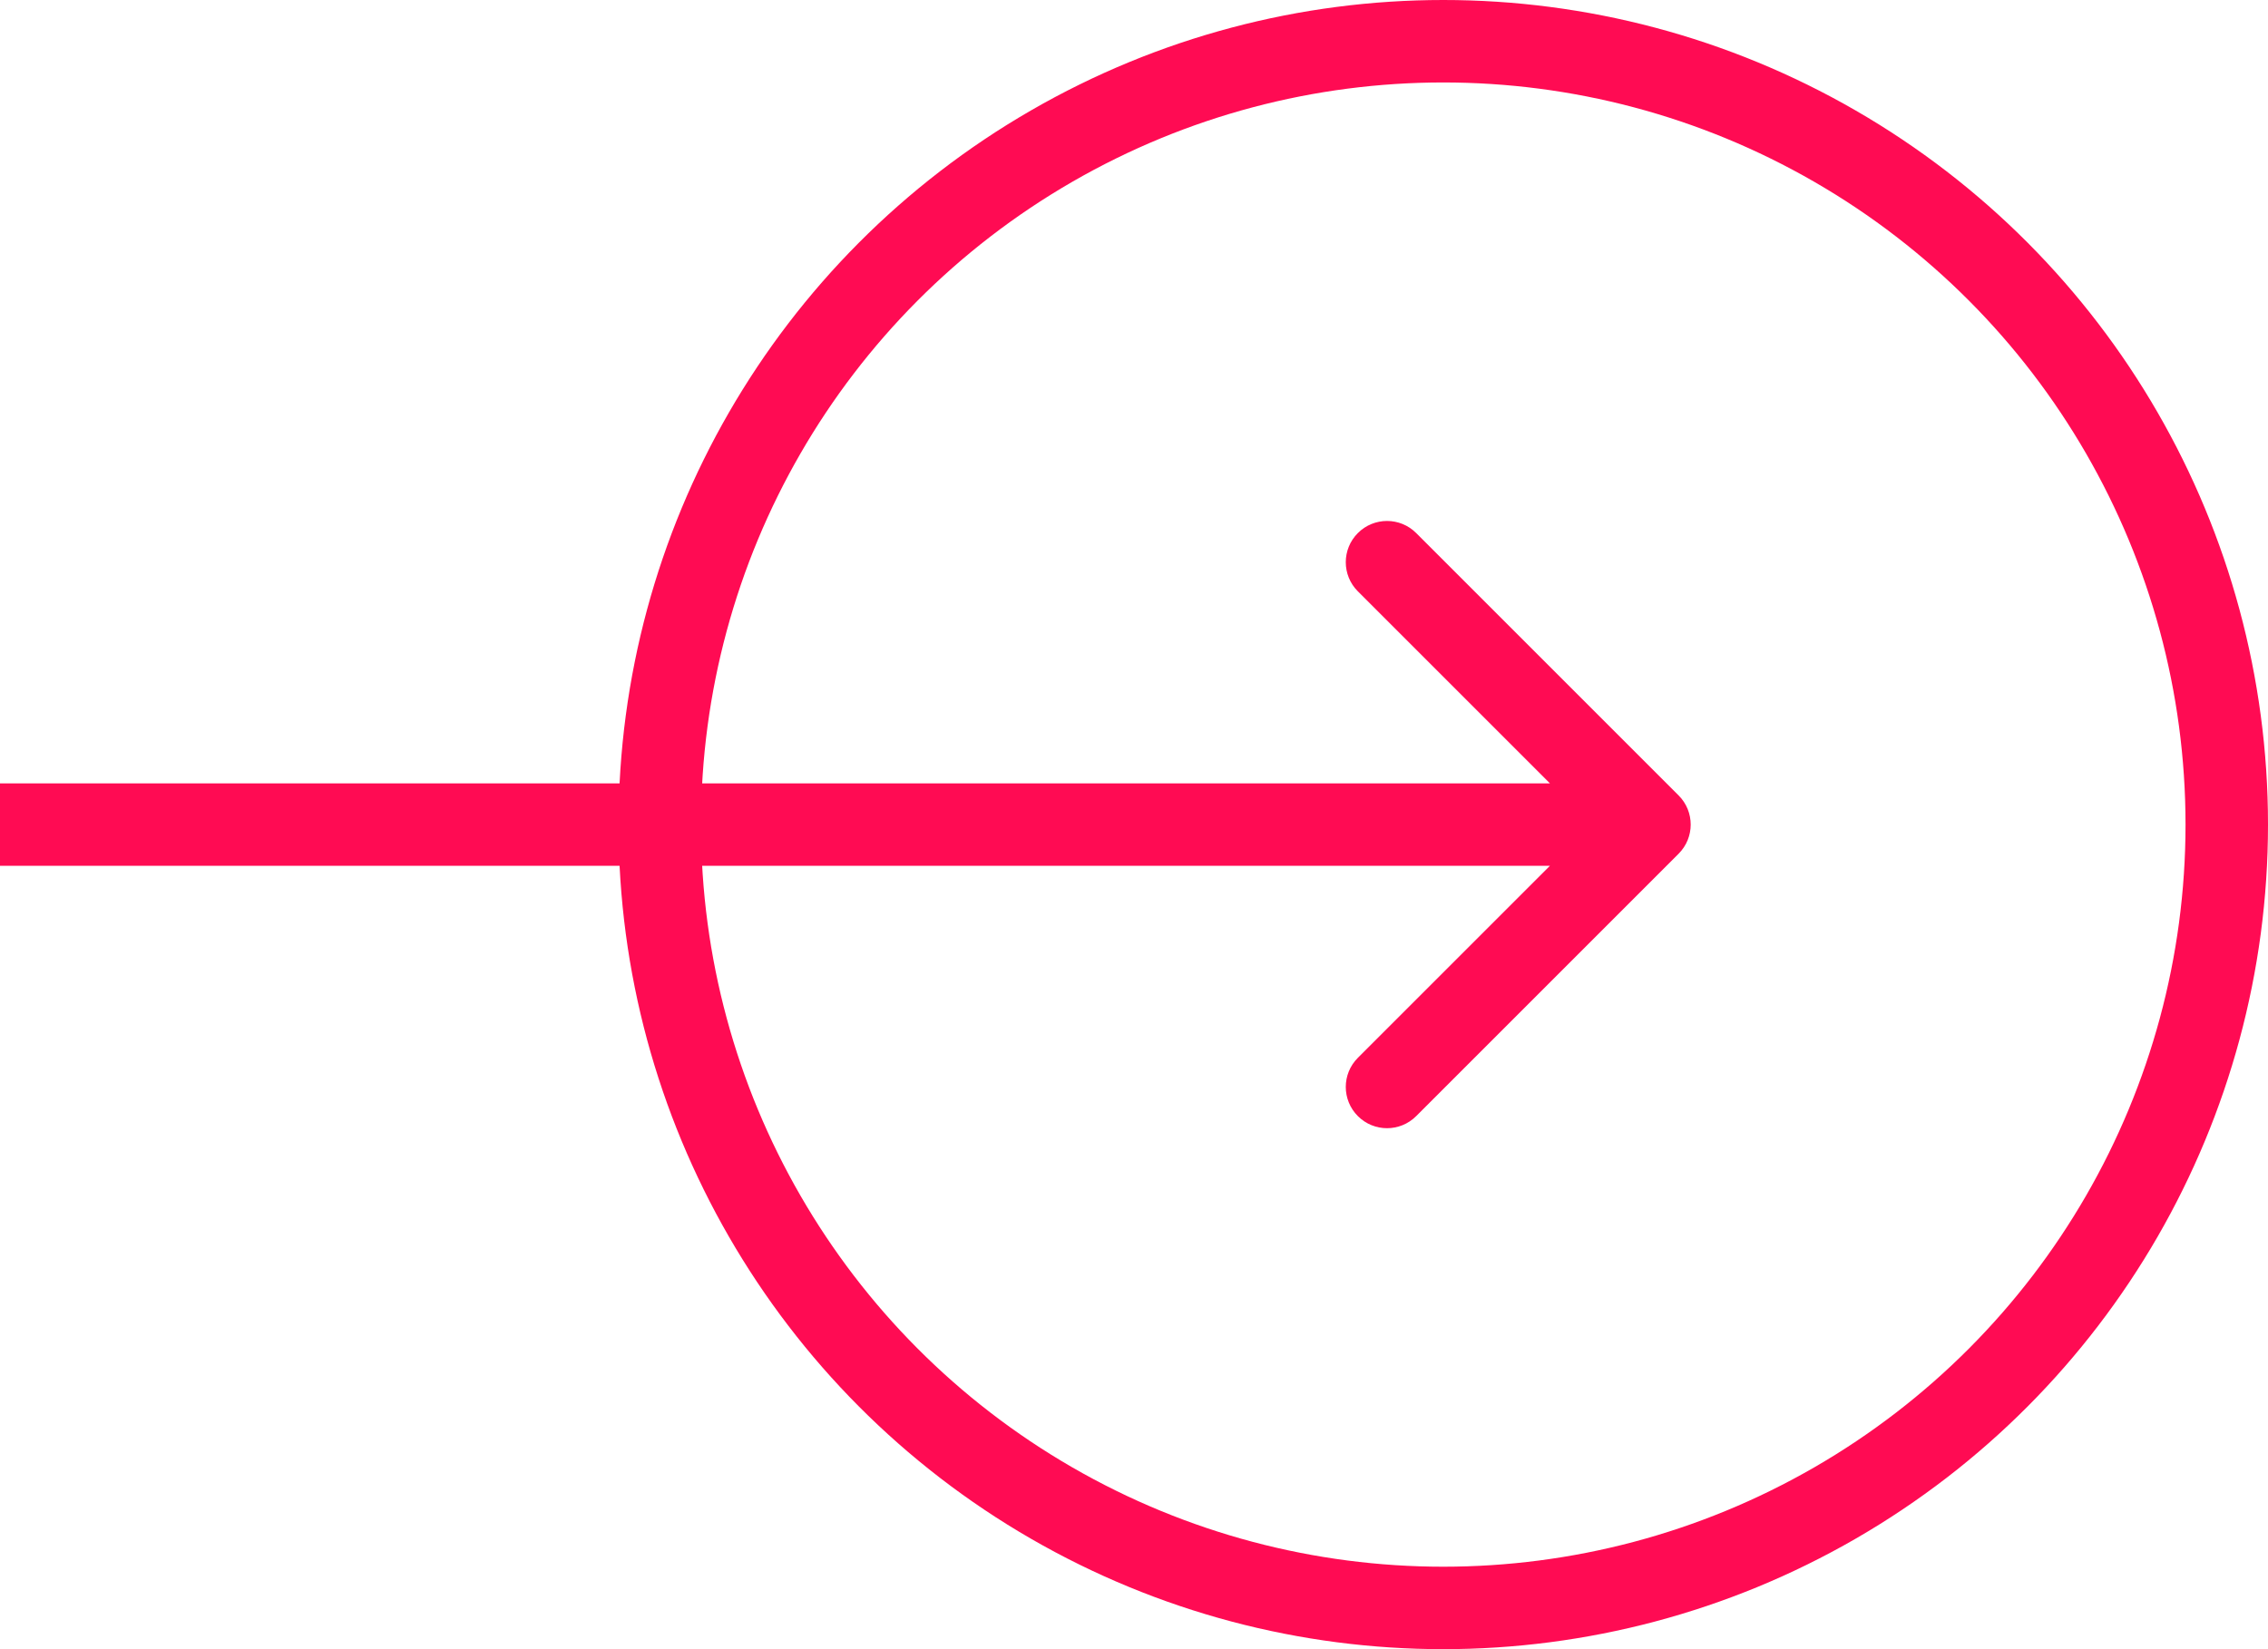 <svg width="55" height="40" viewBox="0 0 55 40" fill="none" xmlns="http://www.w3.org/2000/svg">
<path d="M40.707 20.707C41.098 20.317 41.098 19.683 40.707 19.293L34.343 12.929C33.953 12.538 33.319 12.538 32.929 12.929C32.538 13.319 32.538 13.953 32.929 14.343L38.586 20L32.929 25.657C32.538 26.047 32.538 26.68 32.929 27.071C33.319 27.462 33.953 27.462 34.343 27.071L40.707 20.707ZM0 21H40V19H0V21Z" fill="#FF0B53"/>
<circle cx="35" cy="20" r="19" stroke="#FF0B53" stroke-width="2"/>
</svg>
